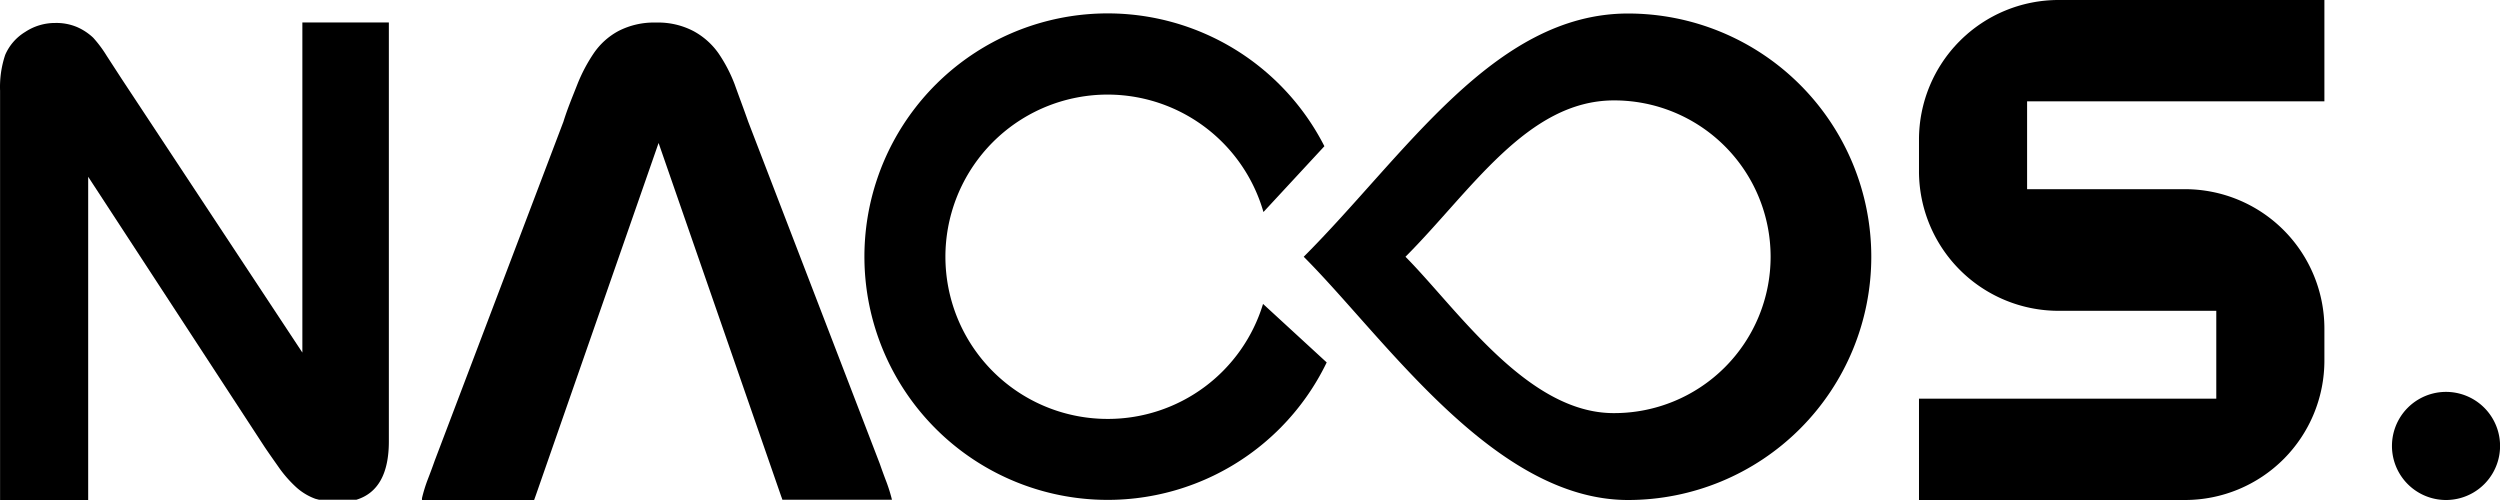 <?xml version="1.0" standalone="no"?><!DOCTYPE svg PUBLIC "-//W3C//DTD SVG 1.1//EN" "http://www.w3.org/Graphics/SVG/1.1/DTD/svg11.dtd"><svg t="1755440584767" class="icon" viewBox="0 0 5120 1024" version="1.1" xmlns="http://www.w3.org/2000/svg" p-id="7886" id="mx_n_1755440584767" xmlns:xlink="http://www.w3.org/1999/xlink" width="1000" height="200"><path d="M180.591 1024V361.998L542.035 915.51c10.24 15.222 20.757 29.89 30.997 44.558a251.295 251.295 0 0 0 33.764 37.916 119.559 119.559 0 0 0 39.023 23.524l7.473 1.937h76.661c44.004-13.56 66.422-53.137 66.422-119.558V45.942H619.25v676.116L249.227 161.626l-30.72-47.325a249.081 249.081 0 0 0-27.676-37.086 115.684 115.684 0 0 0-33.21-21.864 108.489 108.489 0 0 0-44.559-8.302A110.703 110.703 0 0 0 51.346 65.59a102.123 102.123 0 0 0-40.684 46.772 207.014 207.014 0 0 0-10.516 73.34V1024z m913.297 0l4.152-11.624L1348.78 292.81l251.295 724.272a57.842 57.842 0 0 1 2.214 6.365h224.45a328.51 328.51 0 0 0-11.347-36.531c-4.705-12.178-9.133-24.355-13.56-37.086L1532.27 249.081c-9.687-27.676-19.096-52.307-27.676-76.385a304.432 304.432 0 0 0-33.21-63.654 149.172 149.172 0 0 0-51.2-45.388 156.09 156.09 0 0 0-76.662-17.436 158.582 158.582 0 0 0-76.662 17.16 143.36 143.36 0 0 0-50.646 45.387 332.108 332.108 0 0 0-33.765 63.931c-9.41 24.078-19.926 48.71-28.506 76.385l-263.749 694.66c-4.428 12.73-9.133 25.184-13.838 37.362a297.79 297.79 0 0 0-12.177 39.3V1024z" p-id="7887"></path><path d="M2269.551 857.946a332.108 332.108 0 1 1 317.993-423.715l124.818-134.78a498.162 498.162 0 1 0 4.705 442.81l-130.353-119.835a332.108 332.108 0 0 1-317.163 235.52z" p-id="7888"></path><path d="M3334.234 27.676c-275.096 0-456.648 290.594-664.216 498.162C2836.072 691.892 3059.415 1024 3334.234 1024a498.162 498.162 0 1 0 0-996.324z m-29.613 818.37c-177.124 0-320.207-213.38-426.205-320.208 133.397-133.397 249.08-320.208 427.036-320.208a320.208 320.208 0 1 1 0 640.415z" p-id="7889"></path><path d="M4760.362 207.568V0h-544.934a285.89 285.89 0 0 0-285.336 285.613v65.315a285.89 285.89 0 0 0 285.336 285.613h323.528v179.891h-608.864V1024h544.934a285.613 285.613 0 0 0 285.336-285.613v-65.315a285.613 285.613 0 0 0-285.89-285.613h-322.975V207.568z" p-id="7890"></path><path d="M4898.74 913.297a110.703 110.703 0 1 0 221.406 0 110.703 110.703 0 1 0-221.406 0z" p-id="7891"></path></svg>